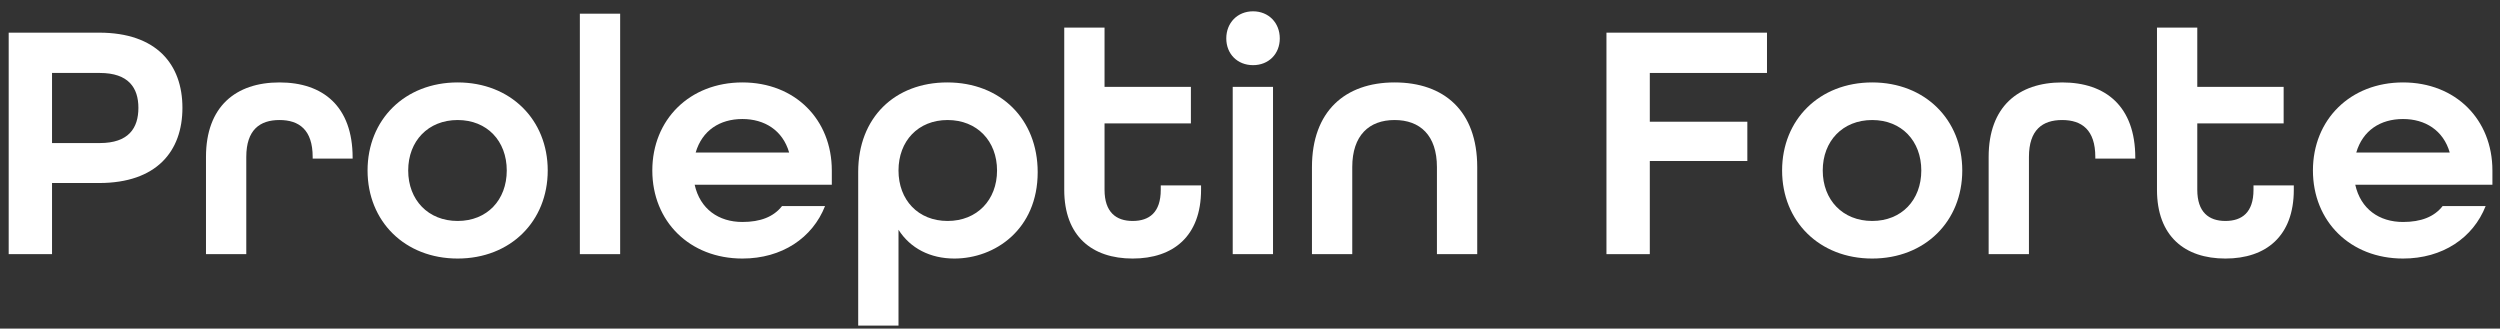 <svg width="175" height="23" viewBox="0 0 175 23" fill="none" xmlns="http://www.w3.org/2000/svg">
<rect x="0" y="0" width="175" height="23" fill="#333333" stroke="none"/>
<path d="M0.608 17.79H3.642V12.811H6.938C10.968 12.811 12.77 10.583 12.77 7.548C12.77 4.514 10.968 2.286 6.938 2.286H0.608V17.79ZM3.642 10.014V5.107H6.985C9 5.107 9.688 6.15 9.688 7.548C9.688 8.971 9 10.014 6.985 10.014H3.642Z" fill="white"/>
<path d="M14.419 17.79H17.24V10.986C17.24 9.089 18.189 8.402 19.564 8.402C20.939 8.402 21.887 9.089 21.887 10.986V11.104H24.684V11.033C24.684 7.454 22.622 5.77 19.564 5.77C16.505 5.77 14.419 7.454 14.419 10.986V17.79Z" fill="white"/>
<path d="M32.035 18.098C35.733 18.098 38.341 15.49 38.341 11.934C38.341 8.378 35.733 5.77 32.035 5.77C28.337 5.77 25.729 8.378 25.729 11.934C25.729 15.49 28.337 18.098 32.035 18.098ZM32.035 15.467C29.973 15.467 28.574 13.997 28.574 11.934C28.574 9.872 29.973 8.402 32.035 8.402C34.098 8.402 35.473 9.872 35.473 11.934C35.473 13.997 34.098 15.467 32.035 15.467Z" fill="white"/>
<path d="M40.59 17.79H43.411V0.958H40.59V17.79Z" fill="white"/>
<path d="M51.968 18.098C54.742 18.098 56.876 16.652 57.753 14.424H54.742C54.149 15.182 53.225 15.538 51.968 15.538C50.309 15.538 49.005 14.637 48.626 12.93H58.227V11.934C58.227 8.378 55.667 5.77 51.968 5.77C48.27 5.77 45.662 8.378 45.662 11.934C45.662 15.49 48.27 18.098 51.968 18.098ZM48.697 10.678C49.147 9.137 50.38 8.331 51.968 8.331C53.509 8.331 54.789 9.113 55.24 10.678H48.697Z" fill="white"/>
<path d="M60.074 22.792H62.895V16.083C63.724 17.387 65.123 18.098 66.806 18.098C69.651 18.098 72.638 16.059 72.638 12.053C72.638 8.331 70.03 5.77 66.308 5.77C62.634 5.77 60.074 8.236 60.074 12.029V22.792ZM66.332 15.467C64.27 15.467 62.895 13.997 62.895 11.934C62.895 9.872 64.27 8.402 66.332 8.402C68.395 8.402 69.793 9.872 69.793 11.934C69.793 13.997 68.395 15.467 66.332 15.467Z" fill="white"/>
<path d="M79.285 18.098C82.13 18.098 84.074 16.533 84.074 13.286V12.977H81.253V13.286C81.253 14.874 80.447 15.467 79.285 15.467C78.124 15.467 77.318 14.85 77.318 13.286V8.639H83.363V6.079H77.318V1.93H74.497V13.286C74.497 16.533 76.441 18.098 79.285 18.098Z" fill="white"/>
<path d="M87.713 4.561C88.803 4.561 89.585 3.779 89.585 2.689C89.585 1.598 88.803 0.792 87.713 0.792C86.622 0.792 85.84 1.598 85.84 2.689C85.84 3.779 86.622 4.561 87.713 4.561ZM86.29 17.79H89.111V6.079H86.29V17.79Z" fill="white"/>
<path d="M91.837 17.79H94.658V11.697C94.658 9.469 95.844 8.402 97.621 8.402C99.4 8.402 100.585 9.469 100.585 11.697V17.79H103.406V11.697C103.406 7.762 101.083 5.77 97.621 5.77C94.16 5.77 91.837 7.786 91.837 11.697V17.79Z" fill="white"/>
<path d="M112.452 17.79H115.486V11.27H122.314V8.52H115.486V5.107H123.689V2.286H112.452V17.79Z" fill="white"/>
<path d="M131.053 18.098C134.751 18.098 137.359 15.49 137.359 11.934C137.359 8.378 134.751 5.77 131.053 5.77C127.355 5.77 124.747 8.378 124.747 11.934C124.747 15.49 127.355 18.098 131.053 18.098ZM131.053 15.467C128.991 15.467 127.592 13.997 127.592 11.934C127.592 9.872 128.991 8.402 131.053 8.402C133.116 8.402 134.491 9.872 134.491 11.934C134.491 13.997 133.116 15.467 131.053 15.467Z" fill="white"/>
<path d="M139.205 17.79H142.026V10.986C142.026 9.089 142.974 8.402 144.349 8.402C145.724 8.402 146.672 9.089 146.672 10.986V11.104H149.47V11.033C149.47 7.454 147.407 5.77 144.349 5.77C141.291 5.77 139.205 7.454 139.205 10.986V17.79Z" fill="white"/>
<path d="M155.777 18.098C158.622 18.098 160.566 16.533 160.566 13.286V12.977H157.745V13.286C157.745 14.874 156.939 15.467 155.777 15.467C154.616 15.467 153.81 14.85 153.81 13.286V8.639H159.855V6.079H153.81V1.93H150.989V13.286C150.989 16.533 152.932 18.098 155.777 18.098Z" fill="white"/>
<path d="M168.211 18.098C170.985 18.098 173.118 16.652 173.995 14.424H170.985C170.392 15.182 169.467 15.538 168.211 15.538C166.551 15.538 165.247 14.637 164.868 12.93H174.469V11.934C174.469 8.378 171.909 5.77 168.211 5.77C164.513 5.77 161.905 8.378 161.905 11.934C161.905 15.49 164.513 18.098 168.211 18.098ZM164.939 10.678C165.39 9.137 166.622 8.331 168.211 8.331C169.752 8.331 171.032 9.113 171.482 10.678H164.939Z" fill="white"/>
</svg>
